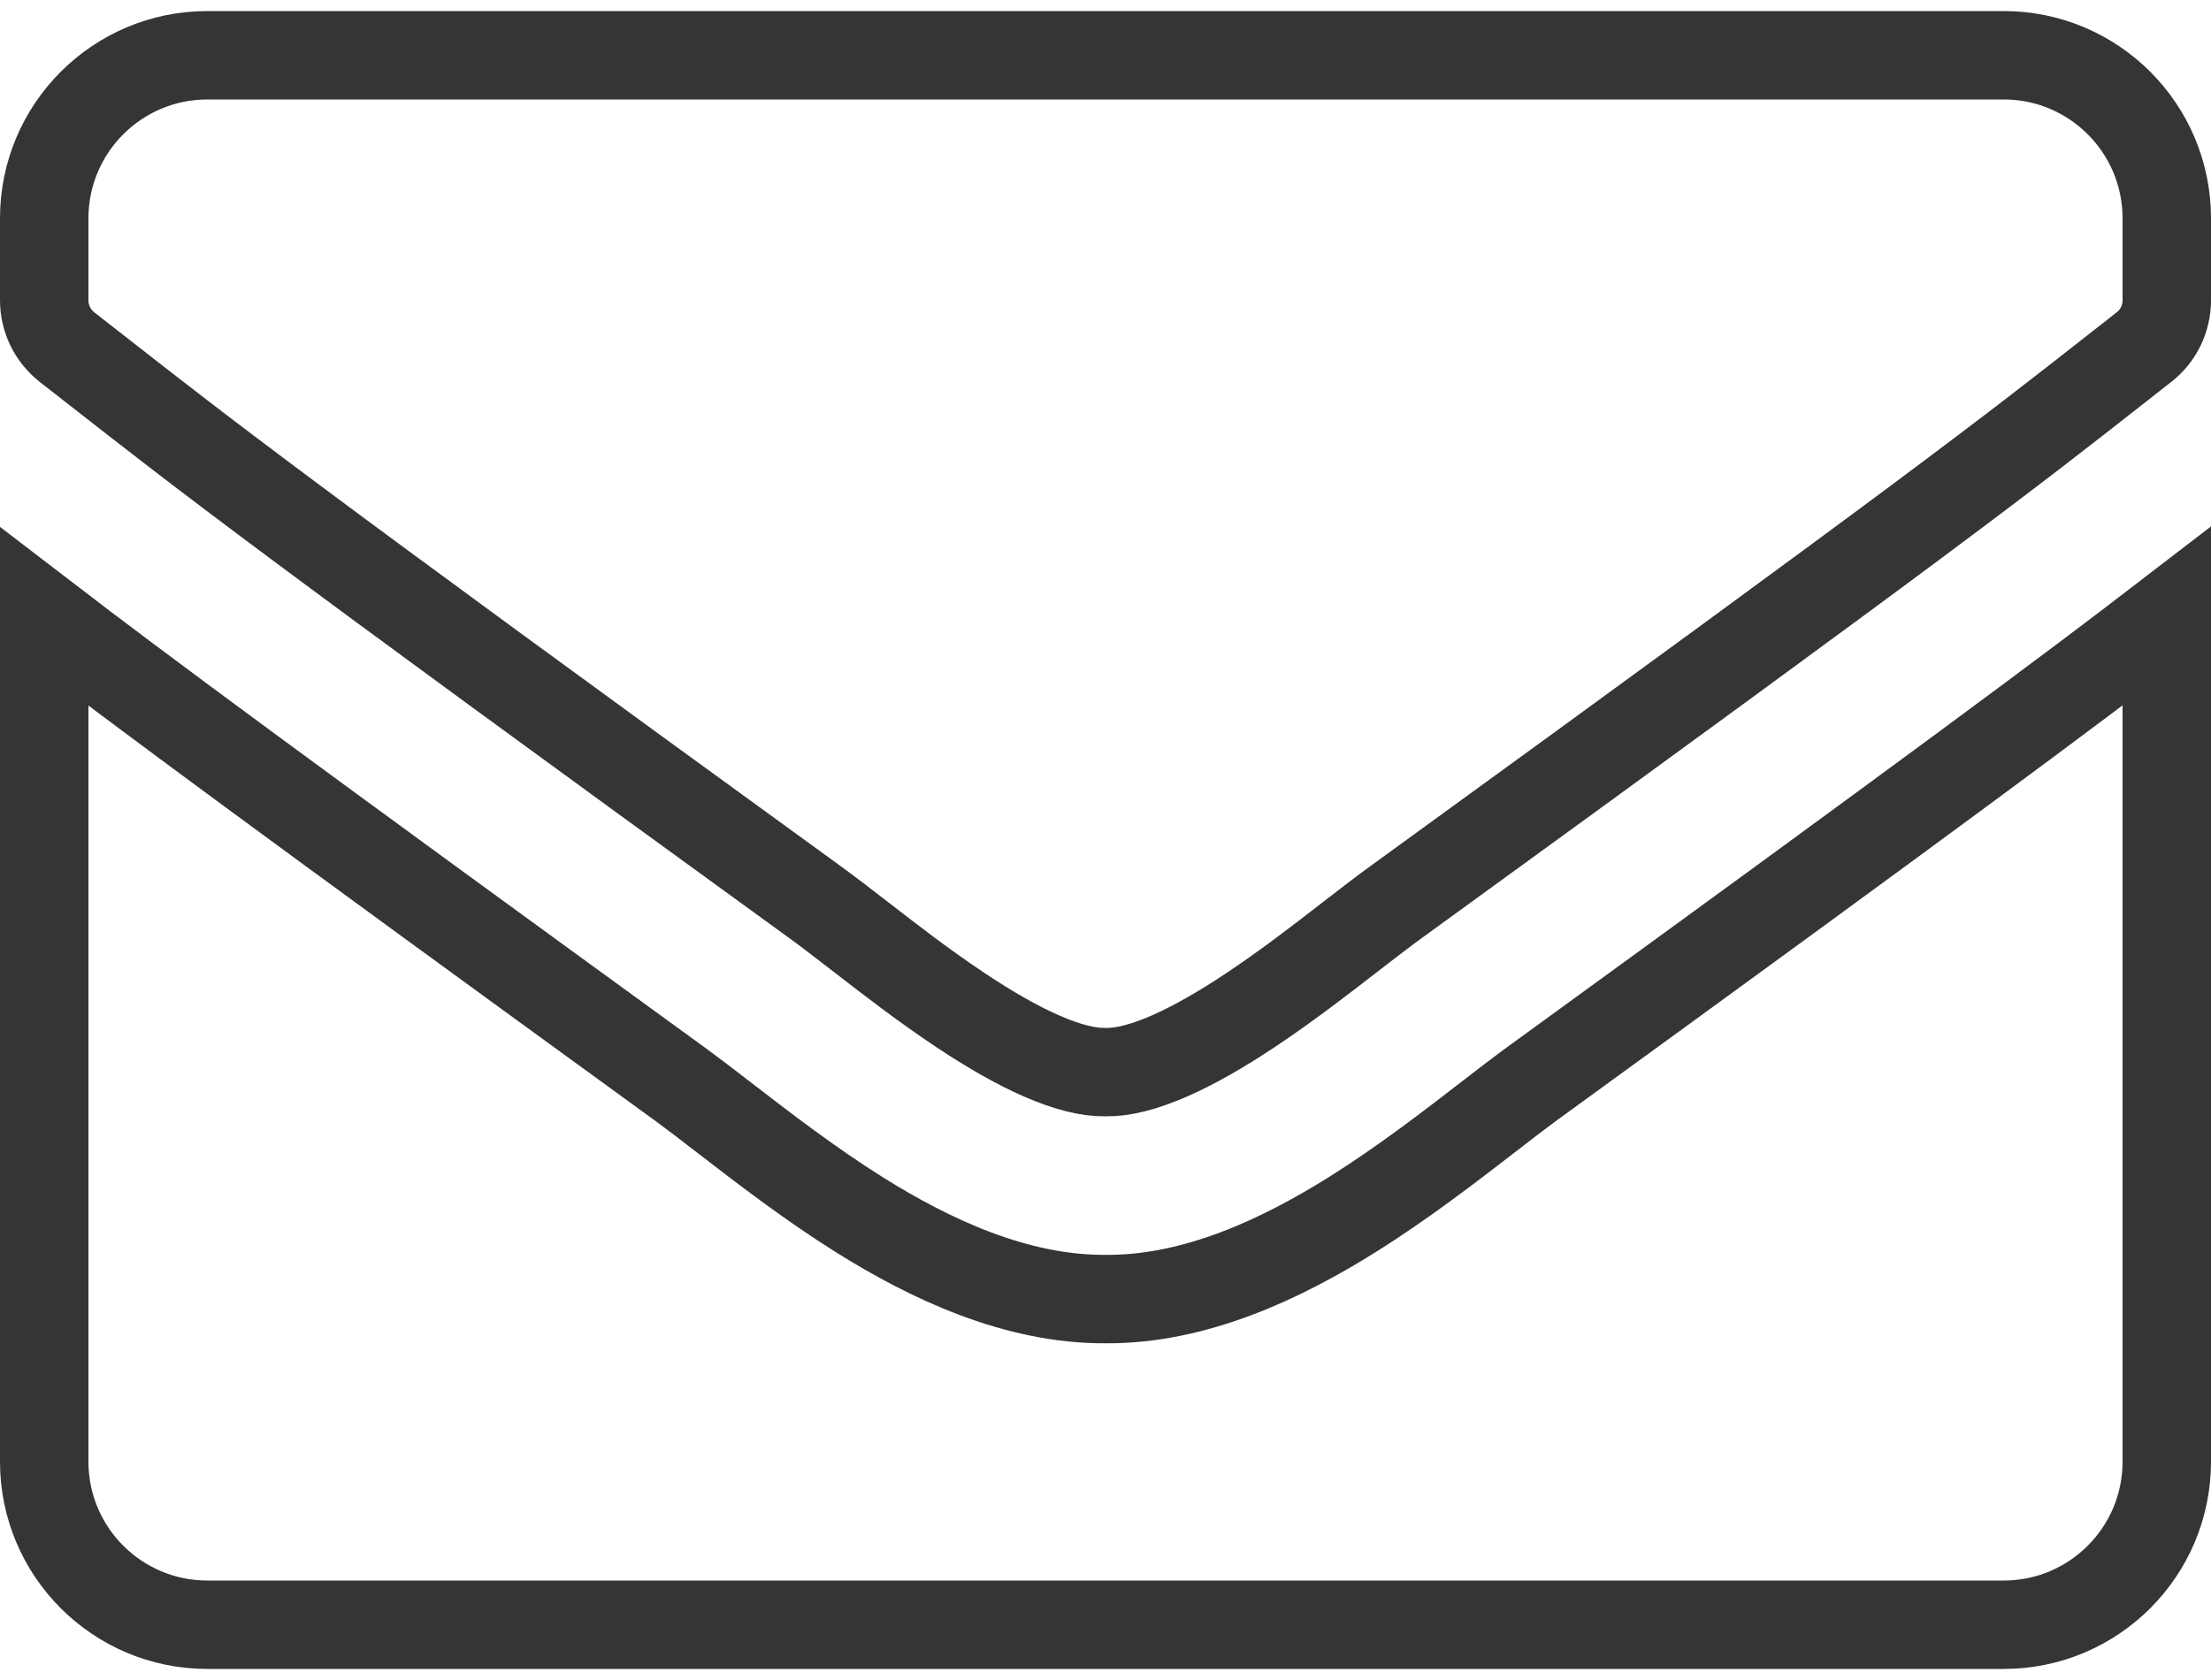 <svg width="25" height="19" viewBox="0 0 25 19" fill="none" xmlns="http://www.w3.org/2000/svg">
<path d="M17.301 12.272C21.798 9.006 23.418 7.801 24.5 6.969V16.531C24.5 17.549 23.674 18.375 22.656 18.375H2.344C1.326 18.375 0.5 17.549 0.5 16.531V6.973C1.584 7.805 3.208 9.006 7.704 12.272C7.842 12.373 8.003 12.497 8.182 12.635C8.616 12.97 9.155 13.386 9.72 13.74C10.524 14.243 11.49 14.697 12.499 14.692C13.515 14.7 14.493 14.237 15.301 13.73C15.868 13.374 16.408 12.957 16.835 12.627C17.012 12.49 17.169 12.369 17.301 12.272ZM12.509 12.125L12.5 12.125L12.491 12.125C12.309 12.128 12.071 12.071 11.778 11.943C11.49 11.817 11.181 11.637 10.868 11.429C10.45 11.151 10.073 10.859 9.736 10.598C9.548 10.453 9.373 10.317 9.21 10.199L9.21 10.199C3.21 5.845 2.349 5.171 1.073 4.172C0.971 4.093 0.868 4.012 0.759 3.927C0.593 3.795 0.5 3.602 0.5 3.396V2.469C0.5 1.451 1.326 0.625 2.344 0.625H22.656C23.674 0.625 24.5 1.451 24.5 2.469V3.396C24.5 3.605 24.404 3.8 24.244 3.924L24.242 3.926C24.158 3.992 24.077 4.056 23.997 4.118C22.68 5.152 21.9 5.765 15.79 10.199L15.79 10.199C15.627 10.317 15.452 10.453 15.264 10.598C14.927 10.859 14.55 11.151 14.132 11.429C13.819 11.637 13.51 11.817 13.222 11.943C12.929 12.071 12.691 12.128 12.509 12.125Z" stroke="#353535"/>
</svg>
